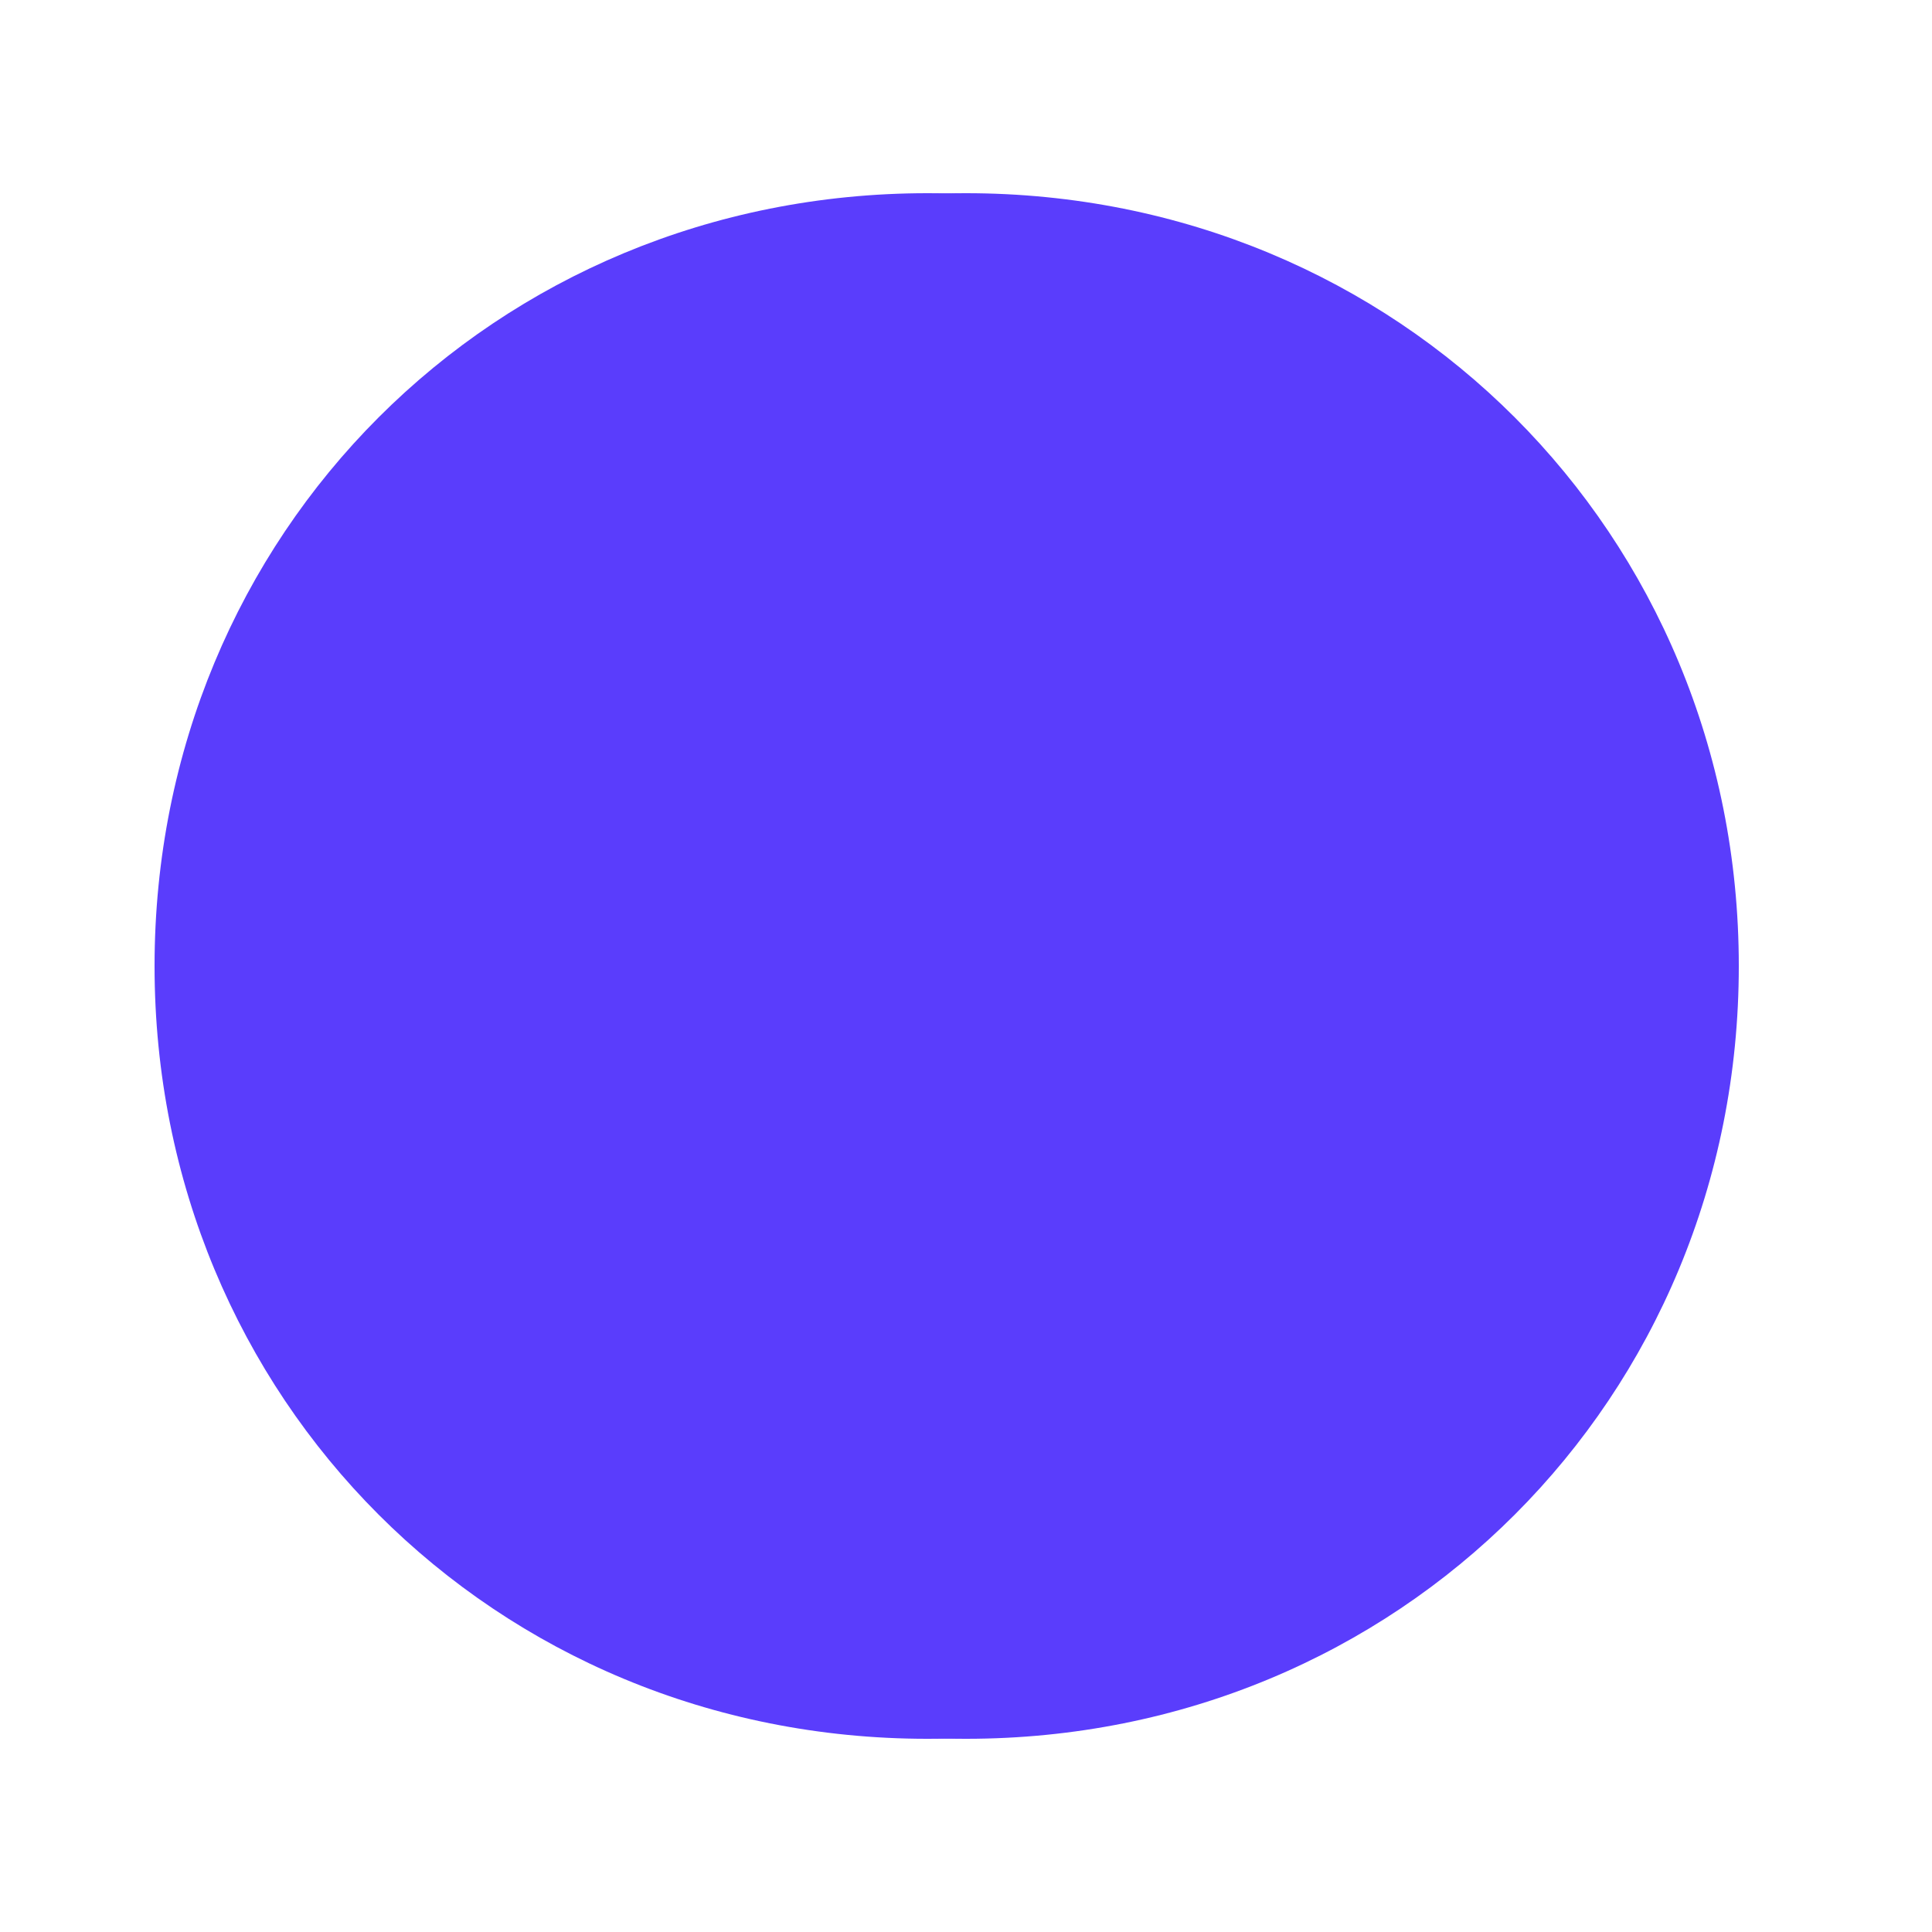 ﻿<?xml version="1.0" encoding="utf-8"?>
<svg version="1.1" xmlns:xlink="http://www.w3.org/1999/xlink" width="50px" height="50px" xmlns="http://www.w3.org/2000/svg">
  <defs>
    <filter x="1087px" y="135px" width="50px" height="50px" filterUnits="userSpaceOnUse" id="filter291">
      <feOffset dx="1" dy="0" in="SourceAlpha" result="shadowOffsetInner" />
      <feGaussianBlur stdDeviation="2.5" in="shadowOffsetInner" result="shadowGaussian" />
      <feComposite in2="shadowGaussian" operator="atop" in="SourceAlpha" result="shadowComposite" />
      <feColorMatrix type="matrix" values="0 0 0 0 0.353  0 0 0 0 0.239  0 0 0 0 0.988  0 0 0 1 0  " in="shadowComposite" />
    </filter>
    <g id="widget292">
      <path d="M 1111 140  C 1122.2 140  1131 148.8  1131 160  C 1131 171.2  1122.2 180  1111 180  C 1099.8 180  1091 171.2  1091 160  C 1091 148.8  1099.8 140  1111 140  Z " fill-rule="nonzero" fill="#5a3dfc" stroke="none" />
    </g>
  </defs>
  <g transform="matrix(1 0 0 1 -1087 -135 )">
    <use xlink:href="#widget292" filter="url(#filter291)" />
    <use xlink:href="#widget292" />
  </g>
</svg>